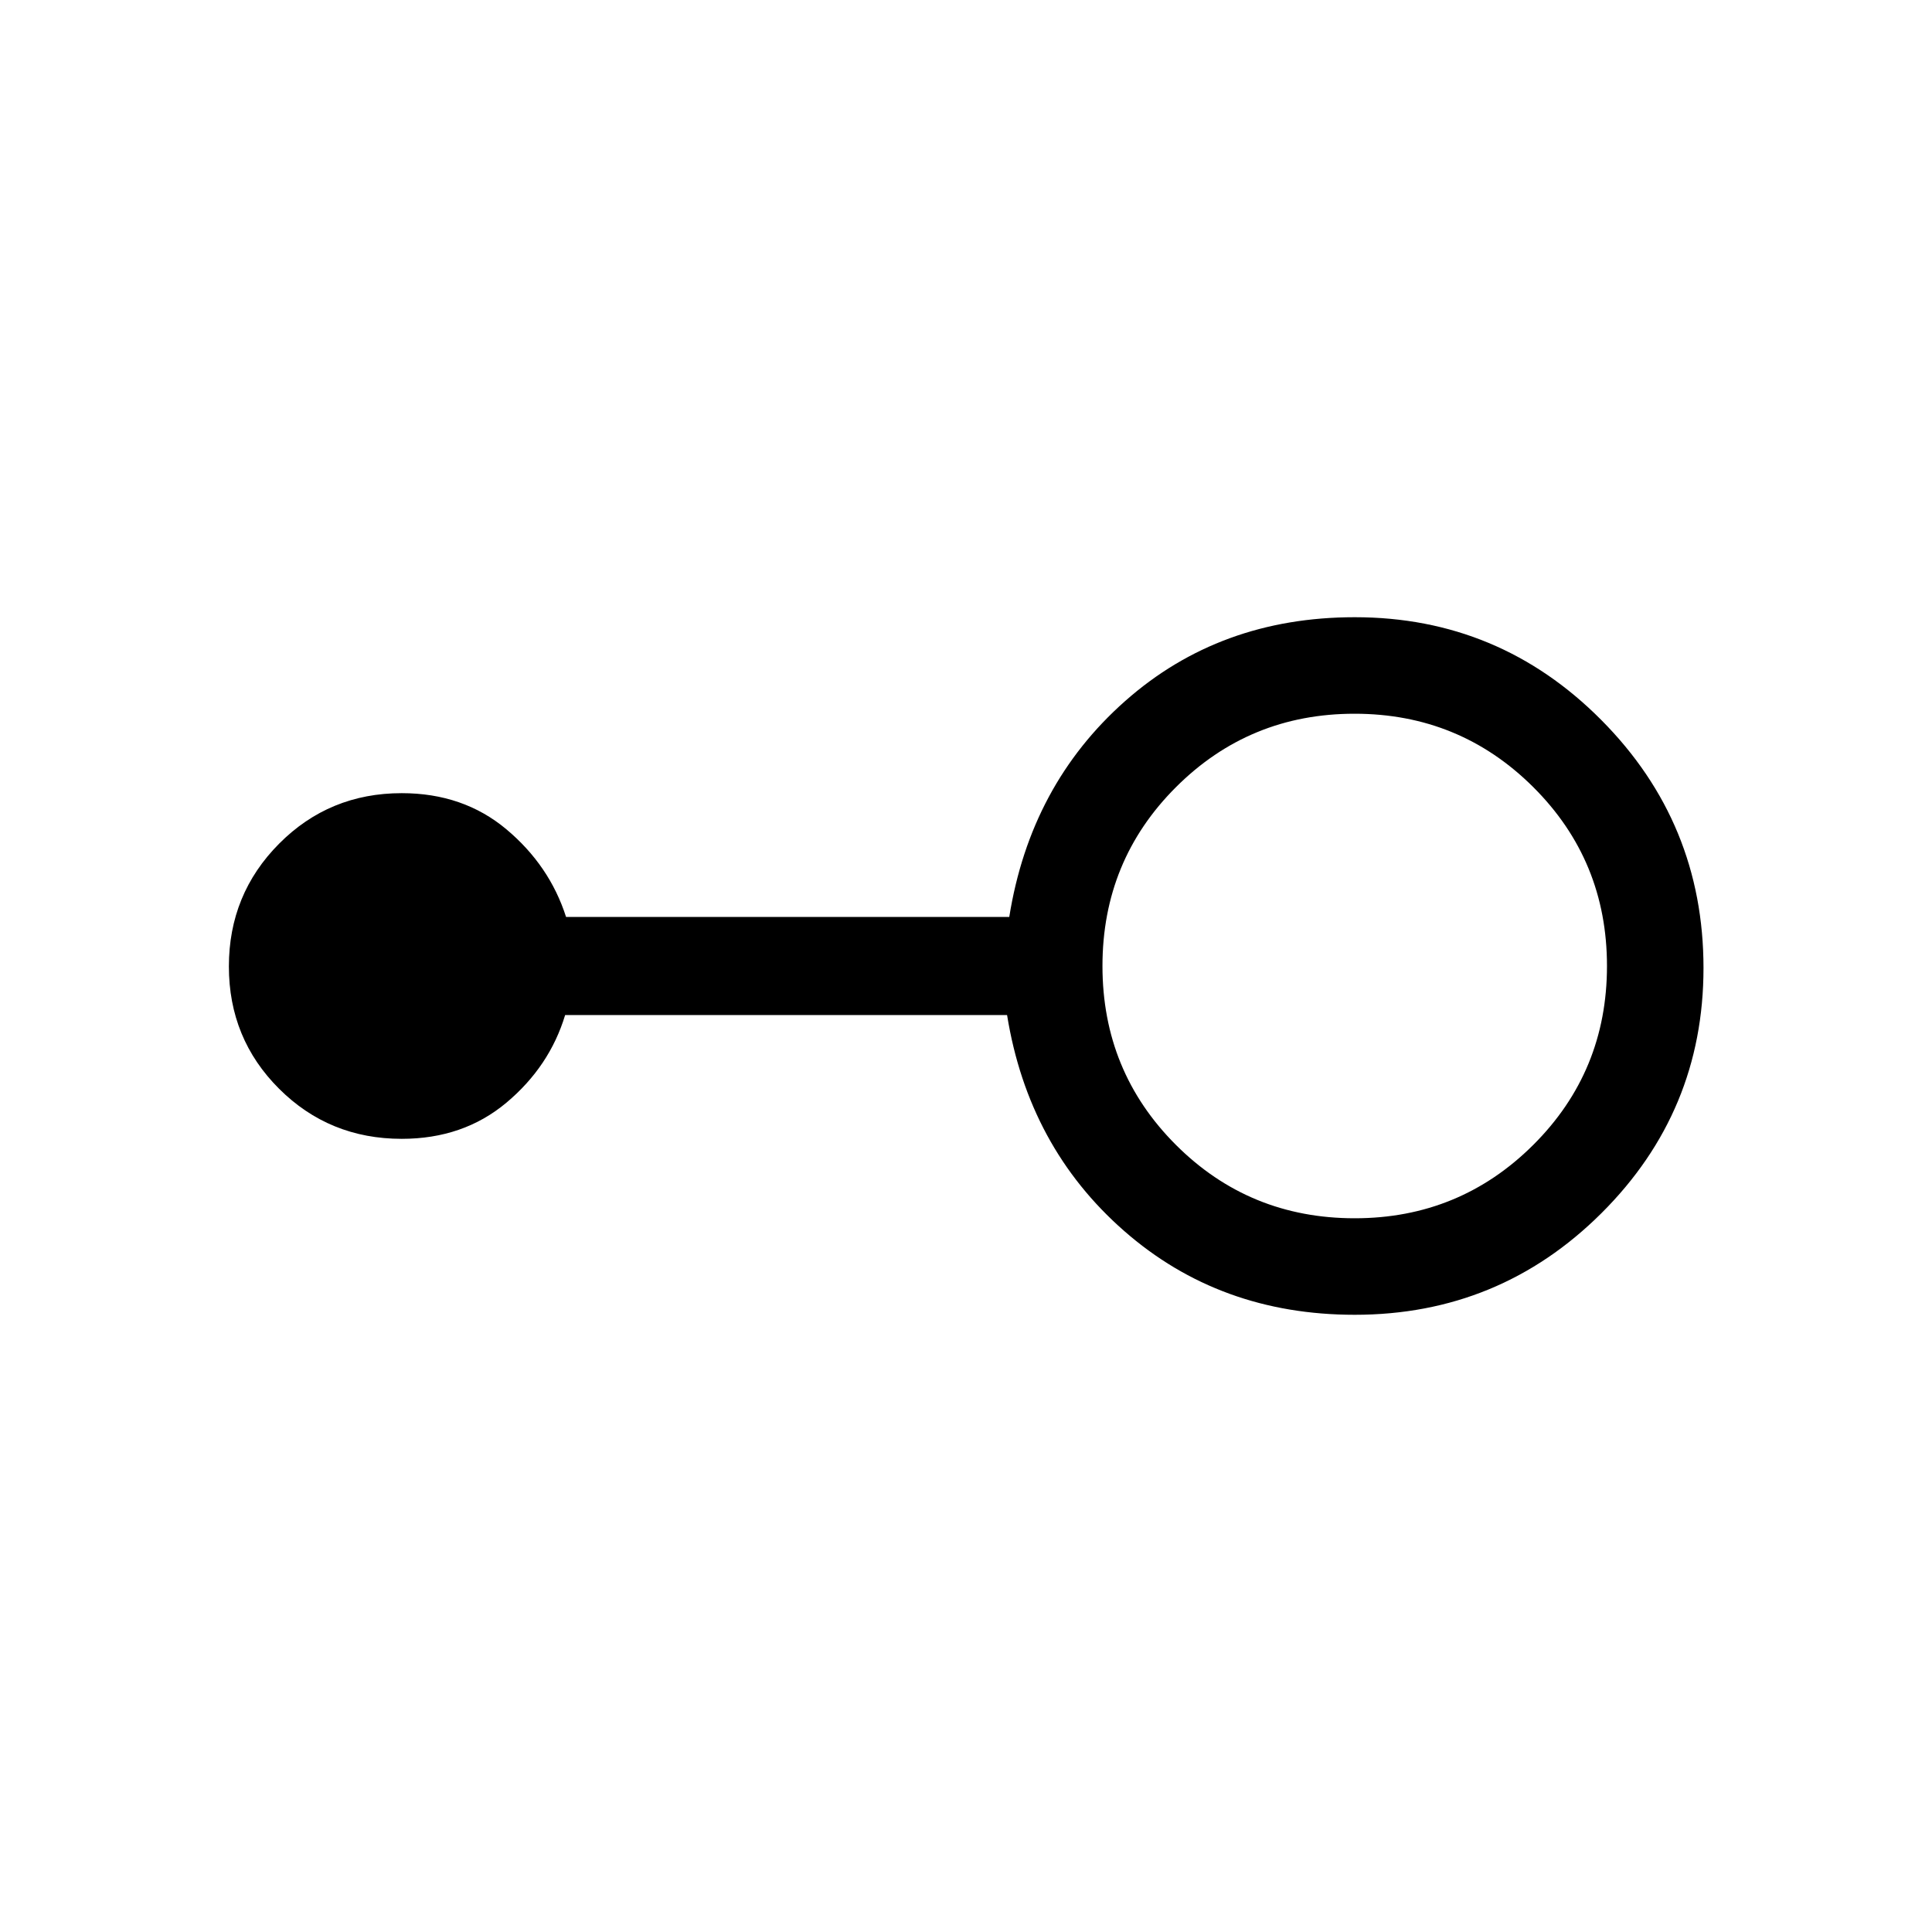 <svg xmlns="http://www.w3.org/2000/svg" height="20" viewBox="0 -960 960 960" width="20"><path d="M673.15-306.69q-67.03 0-114.58-41.67-47.56-41.67-58.16-107.26h-219.6q-7.73 25.55-29.17 43.53-21.45 17.97-52.02 17.97-35.99 0-60.94-24.88-24.95-24.89-24.95-60.77 0-35.89 24.95-61t60.94-25.11q30.57 0 52.02 17.97 21.44 17.98 29.63 43.53H501.5q10.48-65.59 57.56-107.26t114.12-41.67q71.78 0 122.53 51.11 50.75 51.1 50.75 123.19 0 71.32-50.7 121.82-50.71 50.5-122.61 50.5Zm0-47.96q52.12 0 88.74-36.48Q798.5-427.61 798.5-480q0-52.39-36.61-88.87-36.62-36.48-88.83-36.48t-88.73 36.48q-36.52 36.48-36.52 88.87 0 52.39 36.48 88.87 36.48 36.48 88.86 36.48Z"/></svg>